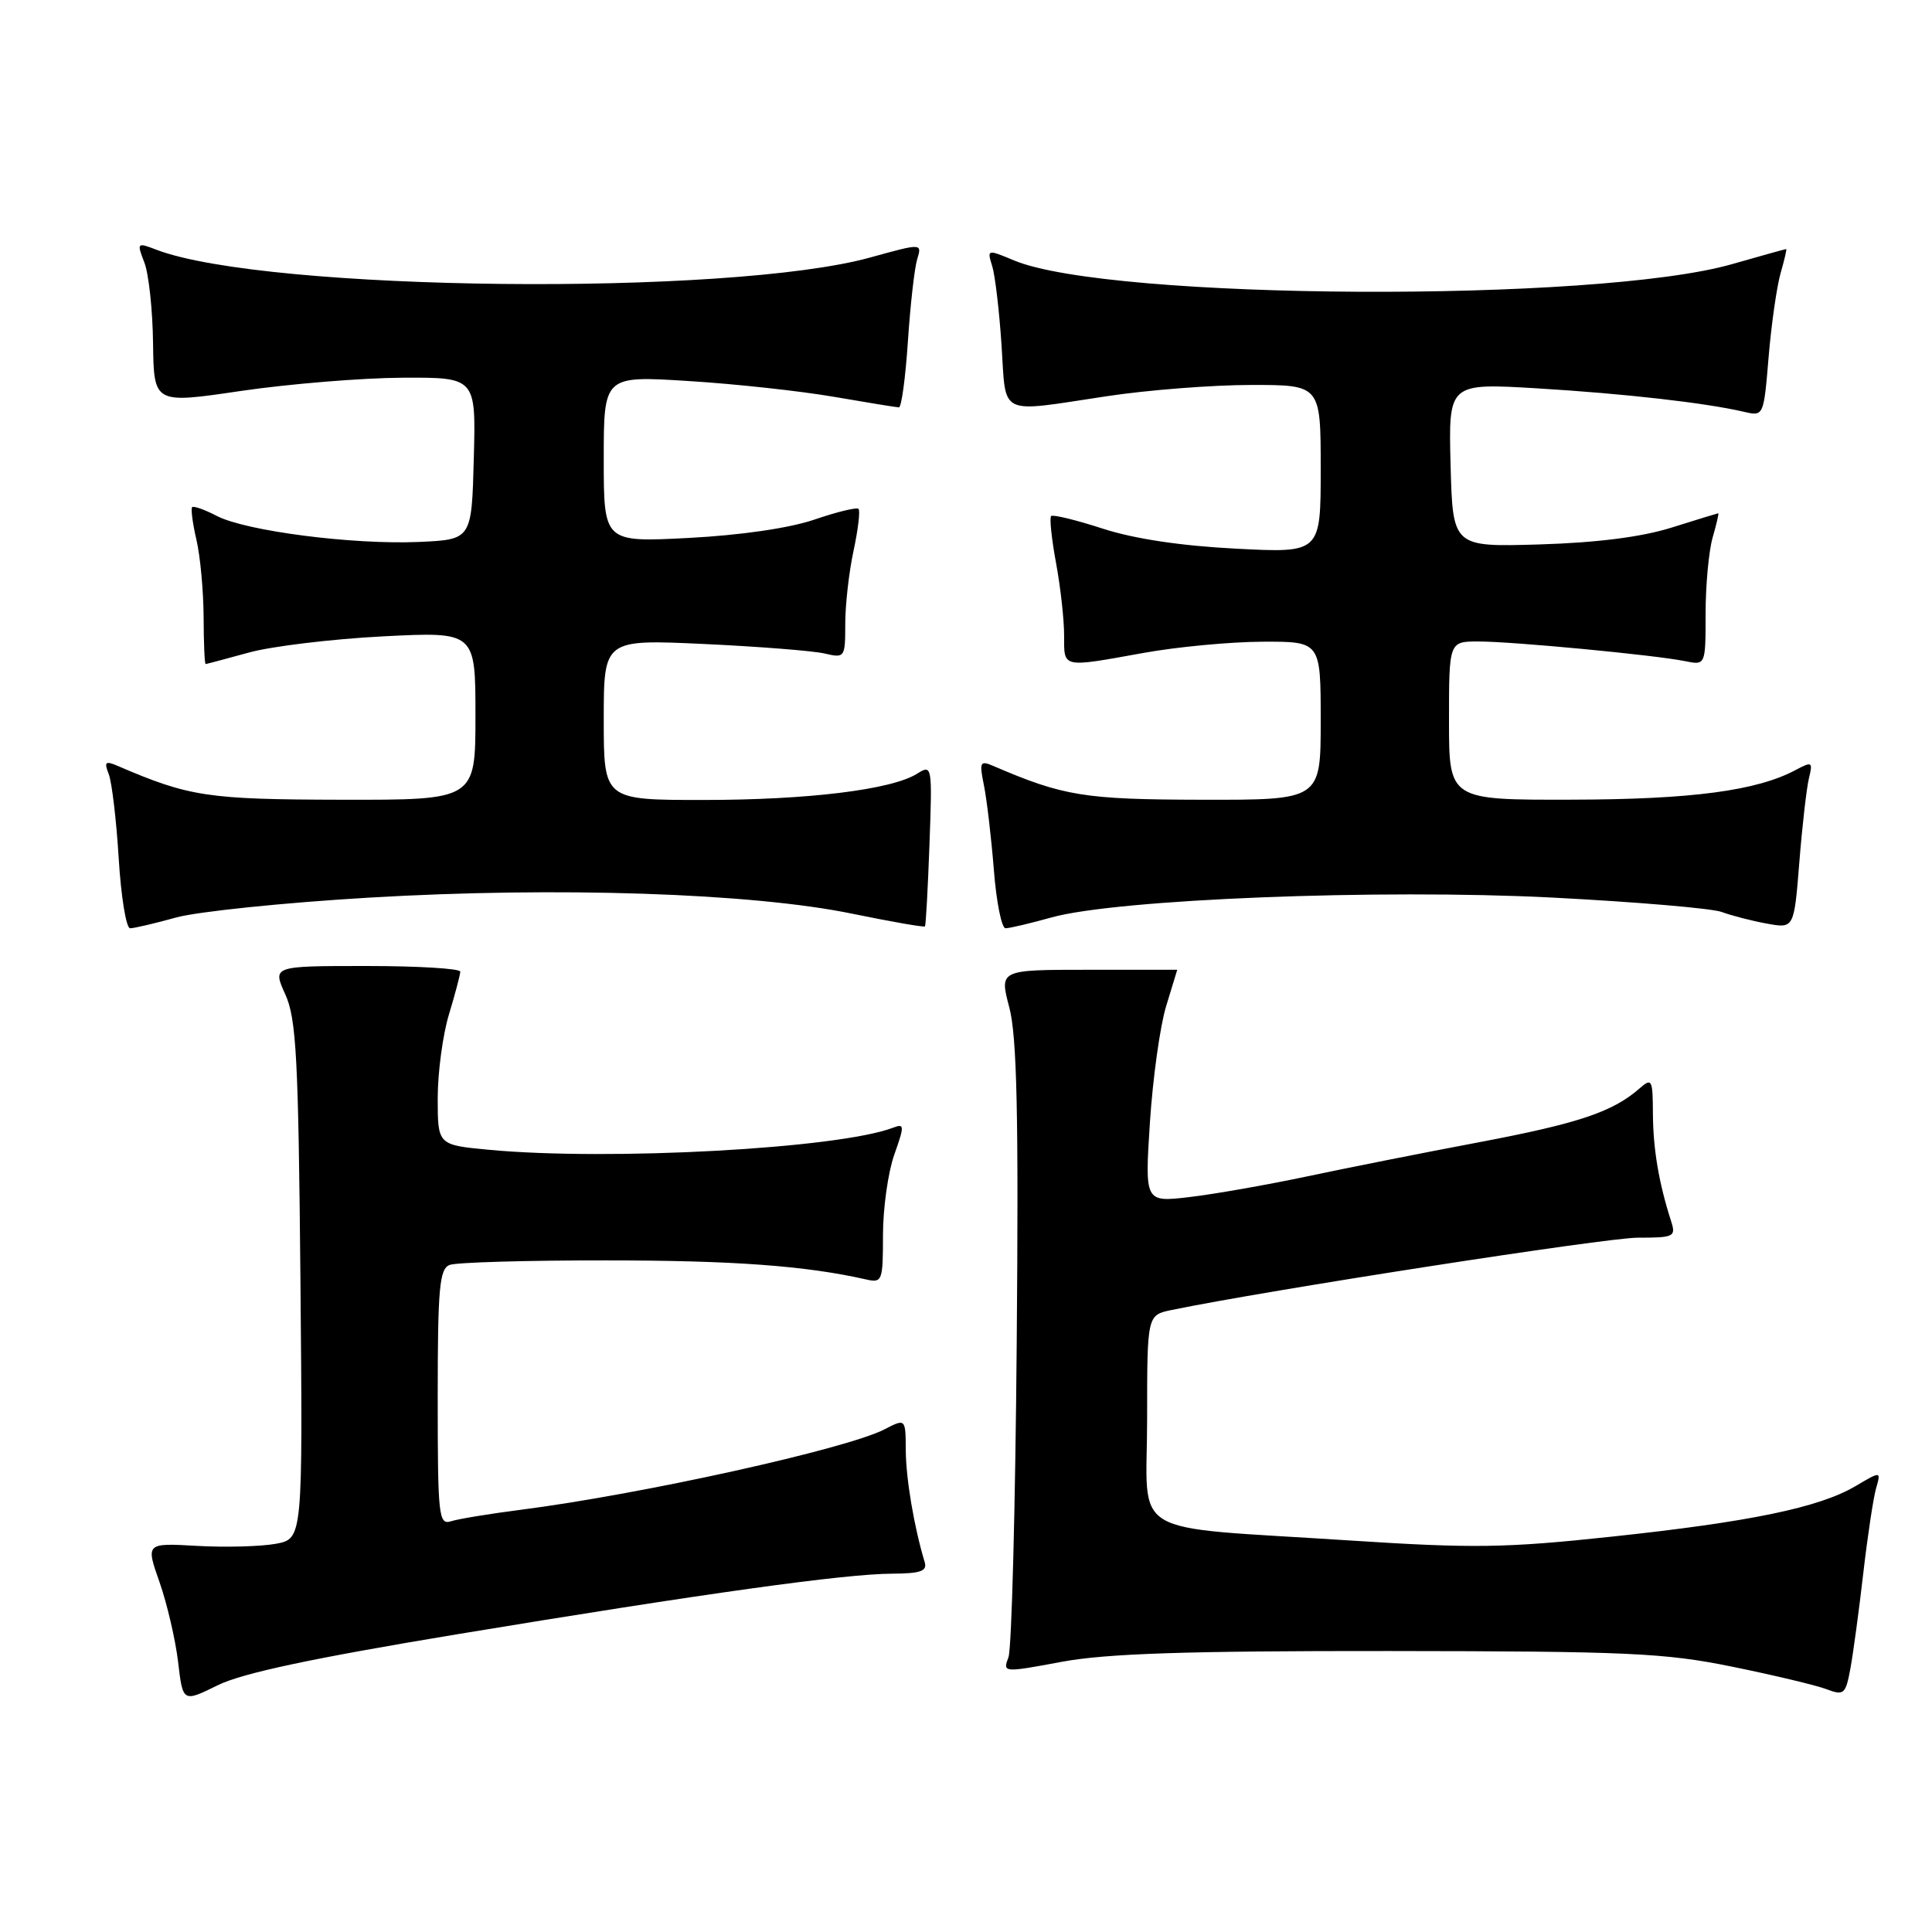 <?xml version="1.0" encoding="UTF-8" standalone="no"?>
<!DOCTYPE svg PUBLIC "-//W3C//DTD SVG 1.1//EN" "http://www.w3.org/Graphics/SVG/1.1/DTD/svg11.dtd" >
<svg xmlns="http://www.w3.org/2000/svg" xmlns:xlink="http://www.w3.org/1999/xlink" version="1.1" viewBox="0 0 256 256">
 <g >
 <path fill="currentColor"
d=" M 60.50 216.56 C 93.37 211.13 111.95 208.54 118.24 208.52 C 121.98 208.50 122.88 208.18 122.53 207.00 C 121.12 202.34 120.05 195.97 120.02 192.22 C 120.00 187.95 120.00 187.95 117.21 189.39 C 112.19 191.99 85.02 198.00 69.03 200.05 C 64.91 200.58 60.75 201.26 59.78 201.57 C 58.12 202.10 58.00 200.96 58.00 185.17 C 58.00 170.63 58.23 168.13 59.58 167.61 C 60.45 167.27 69.79 167.00 80.33 167.01 C 97.15 167.01 106.76 167.72 114.75 169.53 C 116.90 170.02 117.00 169.76 117.00 163.64 C 117.00 160.13 117.67 155.35 118.49 153.02 C 119.86 149.15 119.85 148.85 118.36 149.42 C 111.13 152.19 80.68 153.85 64.75 152.35 C 58.00 151.71 58.00 151.71 58.00 145.51 C 58.00 142.11 58.67 137.11 59.49 134.41 C 60.31 131.71 60.98 129.16 60.99 128.75 C 61.00 128.34 55.40 128.00 48.55 128.00 C 36.10 128.00 36.10 128.00 37.80 131.75 C 39.27 135.00 39.54 140.10 39.81 169.69 C 40.12 203.89 40.12 203.89 36.55 204.56 C 34.59 204.92 29.91 205.05 26.15 204.84 C 19.31 204.45 19.31 204.45 21.14 209.65 C 22.14 212.51 23.25 217.26 23.60 220.22 C 24.23 225.58 24.23 225.58 28.86 223.30 C 32.14 221.69 41.42 219.72 60.50 216.56 Z  M 246.89 208.50 C 247.46 203.55 248.23 198.47 248.59 197.21 C 249.25 194.92 249.25 194.92 245.86 196.92 C 241.04 199.76 231.89 201.66 213.50 203.62 C 199.50 205.12 195.19 205.18 179.00 204.13 C 148.86 202.16 152.00 204.04 152.00 188.01 C 152.00 174.25 152.00 174.25 155.25 173.58 C 167.83 170.98 212.83 164.00 217.00 164.00 C 221.87 164.00 222.10 163.88 221.41 161.75 C 219.80 156.73 219.05 152.25 219.02 147.60 C 219.00 143.01 218.89 142.79 217.25 144.22 C 213.70 147.33 209.19 148.85 196.00 151.35 C 188.57 152.75 178.22 154.81 173.00 155.92 C 167.78 157.02 160.84 158.24 157.59 158.62 C 151.69 159.31 151.69 159.31 152.37 148.73 C 152.75 142.90 153.71 135.97 154.52 133.32 C 155.32 130.67 155.98 128.50 155.99 128.50 C 155.99 128.50 150.69 128.50 144.21 128.50 C 132.42 128.50 132.42 128.50 133.74 133.50 C 134.75 137.34 134.98 147.68 134.72 178.00 C 134.54 199.72 134.05 218.43 133.63 219.58 C 132.86 221.64 132.89 221.65 140.68 220.20 C 146.61 219.10 157.08 218.75 184.00 218.77 C 215.70 218.80 220.57 219.02 229.50 220.84 C 235.00 221.96 240.62 223.30 242.00 223.82 C 244.33 224.70 244.55 224.51 245.18 221.13 C 245.55 219.13 246.32 213.45 246.89 208.50 Z  M 23.35 121.57 C 26.18 120.79 37.69 119.60 48.92 118.94 C 73.82 117.47 99.63 118.33 112.92 121.07 C 118.09 122.13 122.43 122.89 122.56 122.75 C 122.68 122.61 122.95 117.72 123.16 111.88 C 123.54 101.42 123.51 101.27 121.52 102.52 C 118.15 104.64 107.05 106.00 93.17 106.00 C 80.00 106.00 80.00 106.00 80.00 95.36 C 80.00 84.72 80.00 84.72 93.25 85.33 C 100.54 85.67 107.74 86.24 109.25 86.59 C 111.94 87.22 112.00 87.14 112.00 82.67 C 112.00 80.15 112.49 75.80 113.10 72.98 C 113.70 70.17 114.00 67.67 113.76 67.43 C 113.52 67.19 110.89 67.83 107.91 68.85 C 104.60 69.98 98.14 70.92 91.25 71.28 C 80.00 71.86 80.00 71.86 80.00 60.82 C 80.00 49.78 80.00 49.78 91.25 50.49 C 97.44 50.87 106.10 51.82 110.50 52.58 C 114.90 53.34 118.78 53.97 119.11 53.98 C 119.45 53.99 119.98 50.06 120.30 45.25 C 120.62 40.44 121.17 35.54 121.53 34.36 C 122.18 32.22 122.18 32.22 115.34 34.11 C 96.66 39.29 35.32 38.63 20.75 33.10 C 18.15 32.10 18.11 32.15 19.13 34.79 C 19.71 36.28 20.23 41.10 20.28 45.50 C 20.39 53.51 20.39 53.51 31.94 51.80 C 38.30 50.87 47.90 50.08 53.28 50.05 C 63.07 50.00 63.07 50.00 62.78 60.75 C 62.50 71.50 62.50 71.50 55.50 71.81 C 46.75 72.19 32.62 70.37 28.74 68.37 C 27.13 67.53 25.66 67.01 25.46 67.20 C 25.27 67.40 25.52 69.34 26.03 71.53 C 26.54 73.71 26.96 78.31 26.98 81.75 C 26.99 85.19 27.11 87.99 27.25 87.99 C 27.39 87.98 29.98 87.29 33.00 86.46 C 36.02 85.63 44.01 84.67 50.75 84.32 C 63.00 83.70 63.00 83.70 63.00 94.85 C 63.00 106.00 63.00 106.00 45.25 105.97 C 27.49 105.93 25.11 105.58 15.58 101.48 C 13.96 100.78 13.77 100.96 14.41 102.58 C 14.82 103.63 15.42 108.66 15.73 113.75 C 16.04 118.84 16.72 123.00 17.24 123.00 C 17.77 123.00 20.51 122.36 23.35 121.57 Z  M 139.35 121.56 C 148.02 119.15 182.80 117.77 205.63 118.93 C 216.71 119.50 226.83 120.36 228.13 120.84 C 229.43 121.32 232.12 122.02 234.11 122.38 C 237.72 123.04 237.72 123.04 238.42 114.27 C 238.80 109.45 239.38 104.44 239.69 103.14 C 240.23 100.94 240.11 100.87 237.95 102.02 C 232.80 104.78 224.16 105.93 208.25 105.96 C 192.00 106.00 192.00 106.00 192.00 95.50 C 192.00 85.00 192.00 85.00 195.89 85.00 C 200.45 85.00 219.26 86.79 223.25 87.60 C 226.00 88.16 226.00 88.16 226.00 81.32 C 226.00 77.56 226.42 73.03 226.93 71.24 C 227.44 69.46 227.78 68.01 227.68 68.01 C 227.58 68.02 224.79 68.87 221.49 69.91 C 217.50 71.16 211.60 71.91 203.99 72.14 C 192.50 72.48 192.50 72.48 192.21 61.62 C 191.93 50.76 191.93 50.76 203.71 51.46 C 215.28 52.16 225.95 53.37 231.10 54.57 C 233.69 55.17 233.70 55.15 234.35 47.32 C 234.71 42.99 235.43 38.00 235.93 36.23 C 236.44 34.45 236.78 33.00 236.68 33.00 C 236.58 33.00 233.35 33.90 229.50 35.00 C 211.59 40.13 147.01 39.79 134.37 34.51 C 130.81 33.02 130.78 33.03 131.47 35.25 C 131.86 36.49 132.41 41.21 132.71 45.75 C 133.34 55.29 132.10 54.69 146.59 52.51 C 152.04 51.68 160.66 51.01 165.75 51.01 C 175.00 51.00 175.00 51.00 175.00 62.14 C 175.00 73.28 175.00 73.28 163.75 72.70 C 156.48 72.33 150.24 71.39 146.10 70.04 C 142.58 68.90 139.51 68.15 139.28 68.38 C 139.05 68.61 139.34 71.41 139.93 74.59 C 140.52 77.77 141.00 82.08 141.00 84.18 C 141.00 88.57 140.61 88.48 151.50 86.52 C 155.90 85.72 162.99 85.05 167.25 85.03 C 175.00 85.00 175.00 85.00 175.00 95.50 C 175.00 106.00 175.00 106.00 159.25 105.97 C 143.65 105.94 140.91 105.49 131.59 101.48 C 129.86 100.74 129.75 100.98 130.38 104.08 C 130.76 105.96 131.35 110.99 131.69 115.25 C 132.02 119.51 132.72 123.00 133.24 123.00 C 133.77 123.00 136.51 122.35 139.35 121.56 Z "/>
</g>
</svg>
